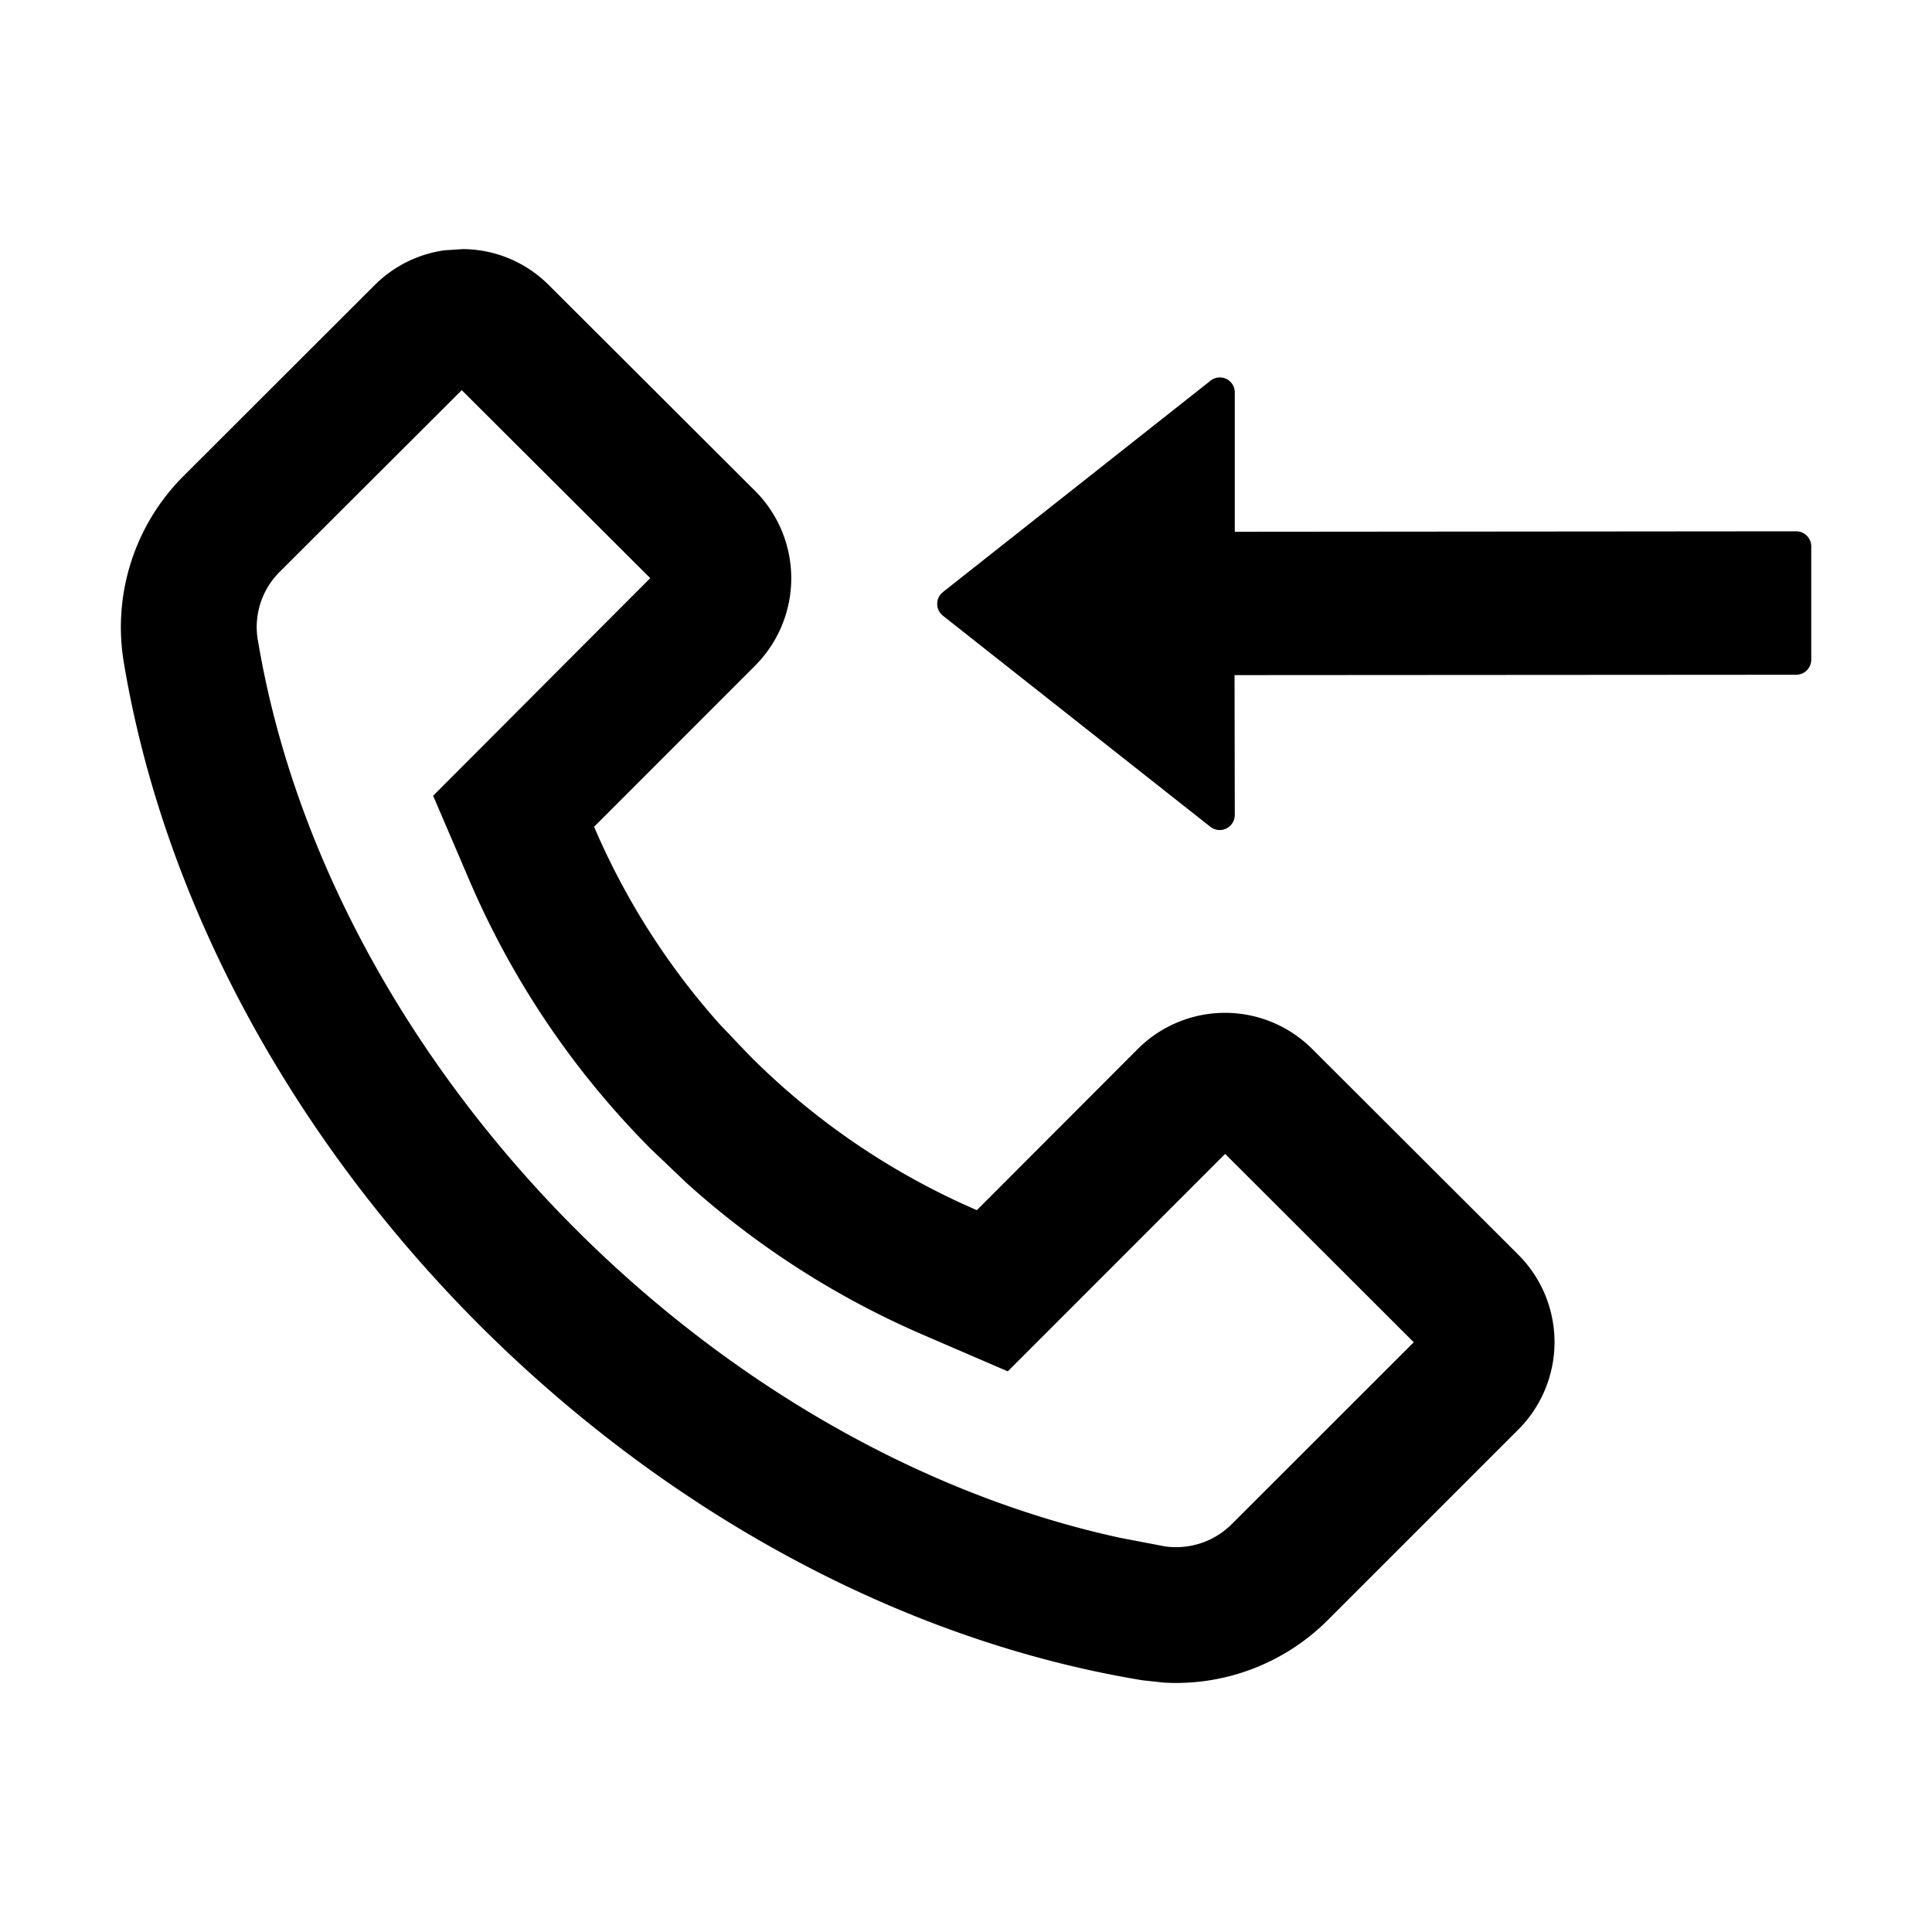 <?xml version="1.0" standalone="no"?><!DOCTYPE svg PUBLIC "-//W3C//DTD SVG 1.1//EN" "http://www.w3.org/Graphics/SVG/1.1/DTD/svg11.dtd"><svg t="1752648347865" class="icon" viewBox="0 0 1024 1024" version="1.1" xmlns="http://www.w3.org/2000/svg" p-id="1006" xmlns:xlink="http://www.w3.org/1999/xlink" width="256" height="256"><path d="M245.376 132.032c17.024 0.128 33.088 6.784 45.248 18.816l109.44 109.184a65.536 65.536 0 0 1 0.448 92.48l-85.632 85.696a384 384 0 0 0 66.624 104.704l15.424 16.192a385.92 385.92 0 0 0 120.832 82.304l85.12-85.248a65.344 65.344 0 0 1 92.288-0.512l109.44 109.248a65.536 65.536 0 0 1 0 92.928L703.552 858.88a113.793 113.793 0 0 1-86.4 32.96l-11.776-1.28c-125.888-20.736-250.624-87.744-351.424-188.416C153.344 601.28 86.4 476.48 65.536 350.592a113.28 113.28 0 0 1 31.616-98.176L198.4 151.296c10.112-10.176 23.104-16.64 37.12-18.624l9.856-0.64z m-0.64 74.752l-96.64 96.448a41.28 41.28 0 0 0-11.584 35.2l0.64 3.648c18.752 108.48 77.12 217.344 165.12 306.56l5.312 5.312c83.584 82.56 184.448 139.008 285.952 161.088l24.064 4.608c12.8 1.728 25.6-2.432 34.816-11.392l96.896-96.832-99.968-99.84-115.2 115.264-44.8-19.328a457.92 457.92 0 0 1-125.376-80.448l-19.072-18.176a456.128 456.128 0 0 1-96.128-142.336l-19.2-44.8L344.64 306.432l-99.968-99.712z m405.12-6.016a7.987 7.987 0 0 1 4.608 6.912v74.176L952 281.6c4.288 0 7.872 3.456 8 7.744v60.288a8 8 0 0 1-7.68 8l-297.984 0.192 0.128 74.112a8 8 0 0 1-12.8 6.4L499.84 326.4a8 8 0 0 1-0.128-12.544l141.952-112.128a8 8 0 0 1 8.32-0.896z" p-id="1007"></path></svg>